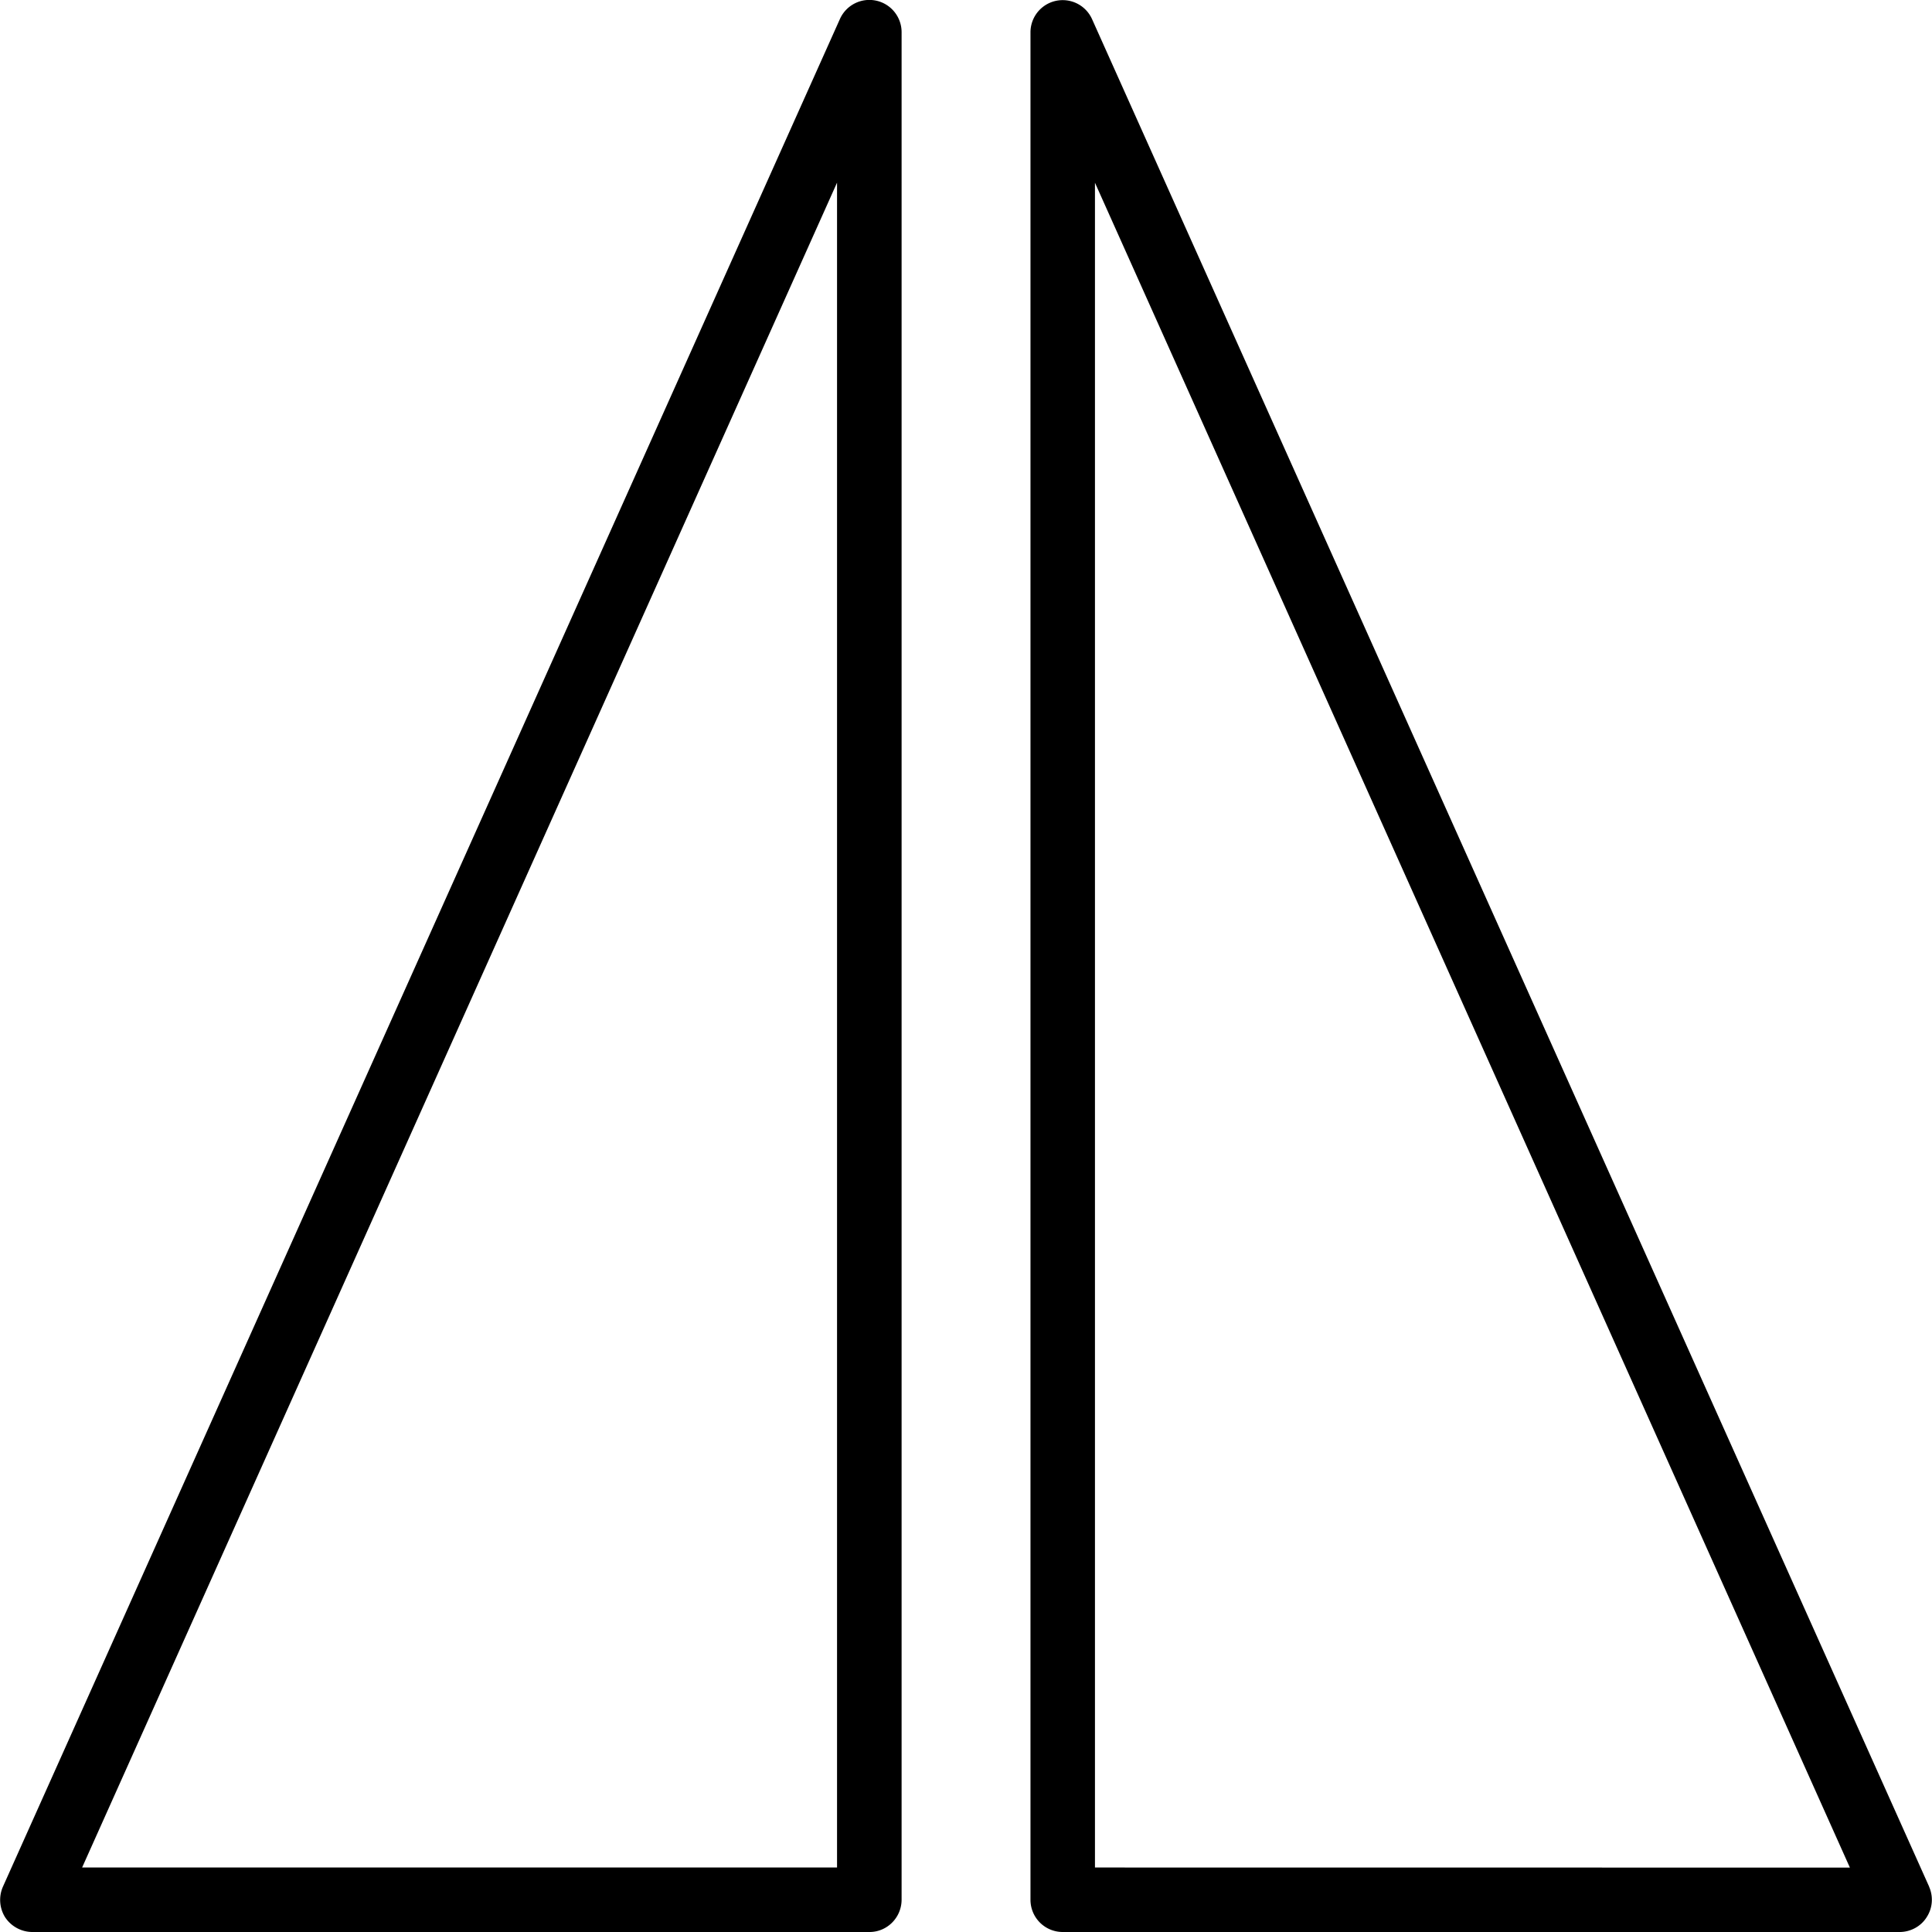 <svg xmlns="http://www.w3.org/2000/svg" width="32" height="32" viewBox="0 0 24 24">
    <path d="M10.883.008a.4.4 0 0 0-.45.23L.036 23.438a.408.408 0 0 0 .027.378.407.407 0 0 0 .336.184h10.403c.219 0 .398-.18.398-.402V.398a.401.401 0 0 0-.316-.39zm-.485 23.191H1.02l9.378-20.93zm0 0M23.965 23.438L13.566.238a.4.4 0 0 0-.765.164v23.2a.4.4 0 0 0 .398.398h10.399c.136 0 .265-.07.336-.184a.397.397 0 0 0 .03-.378zm-10.363-.239V2.27L22.98 23.2zm0 0"/>
</svg>

